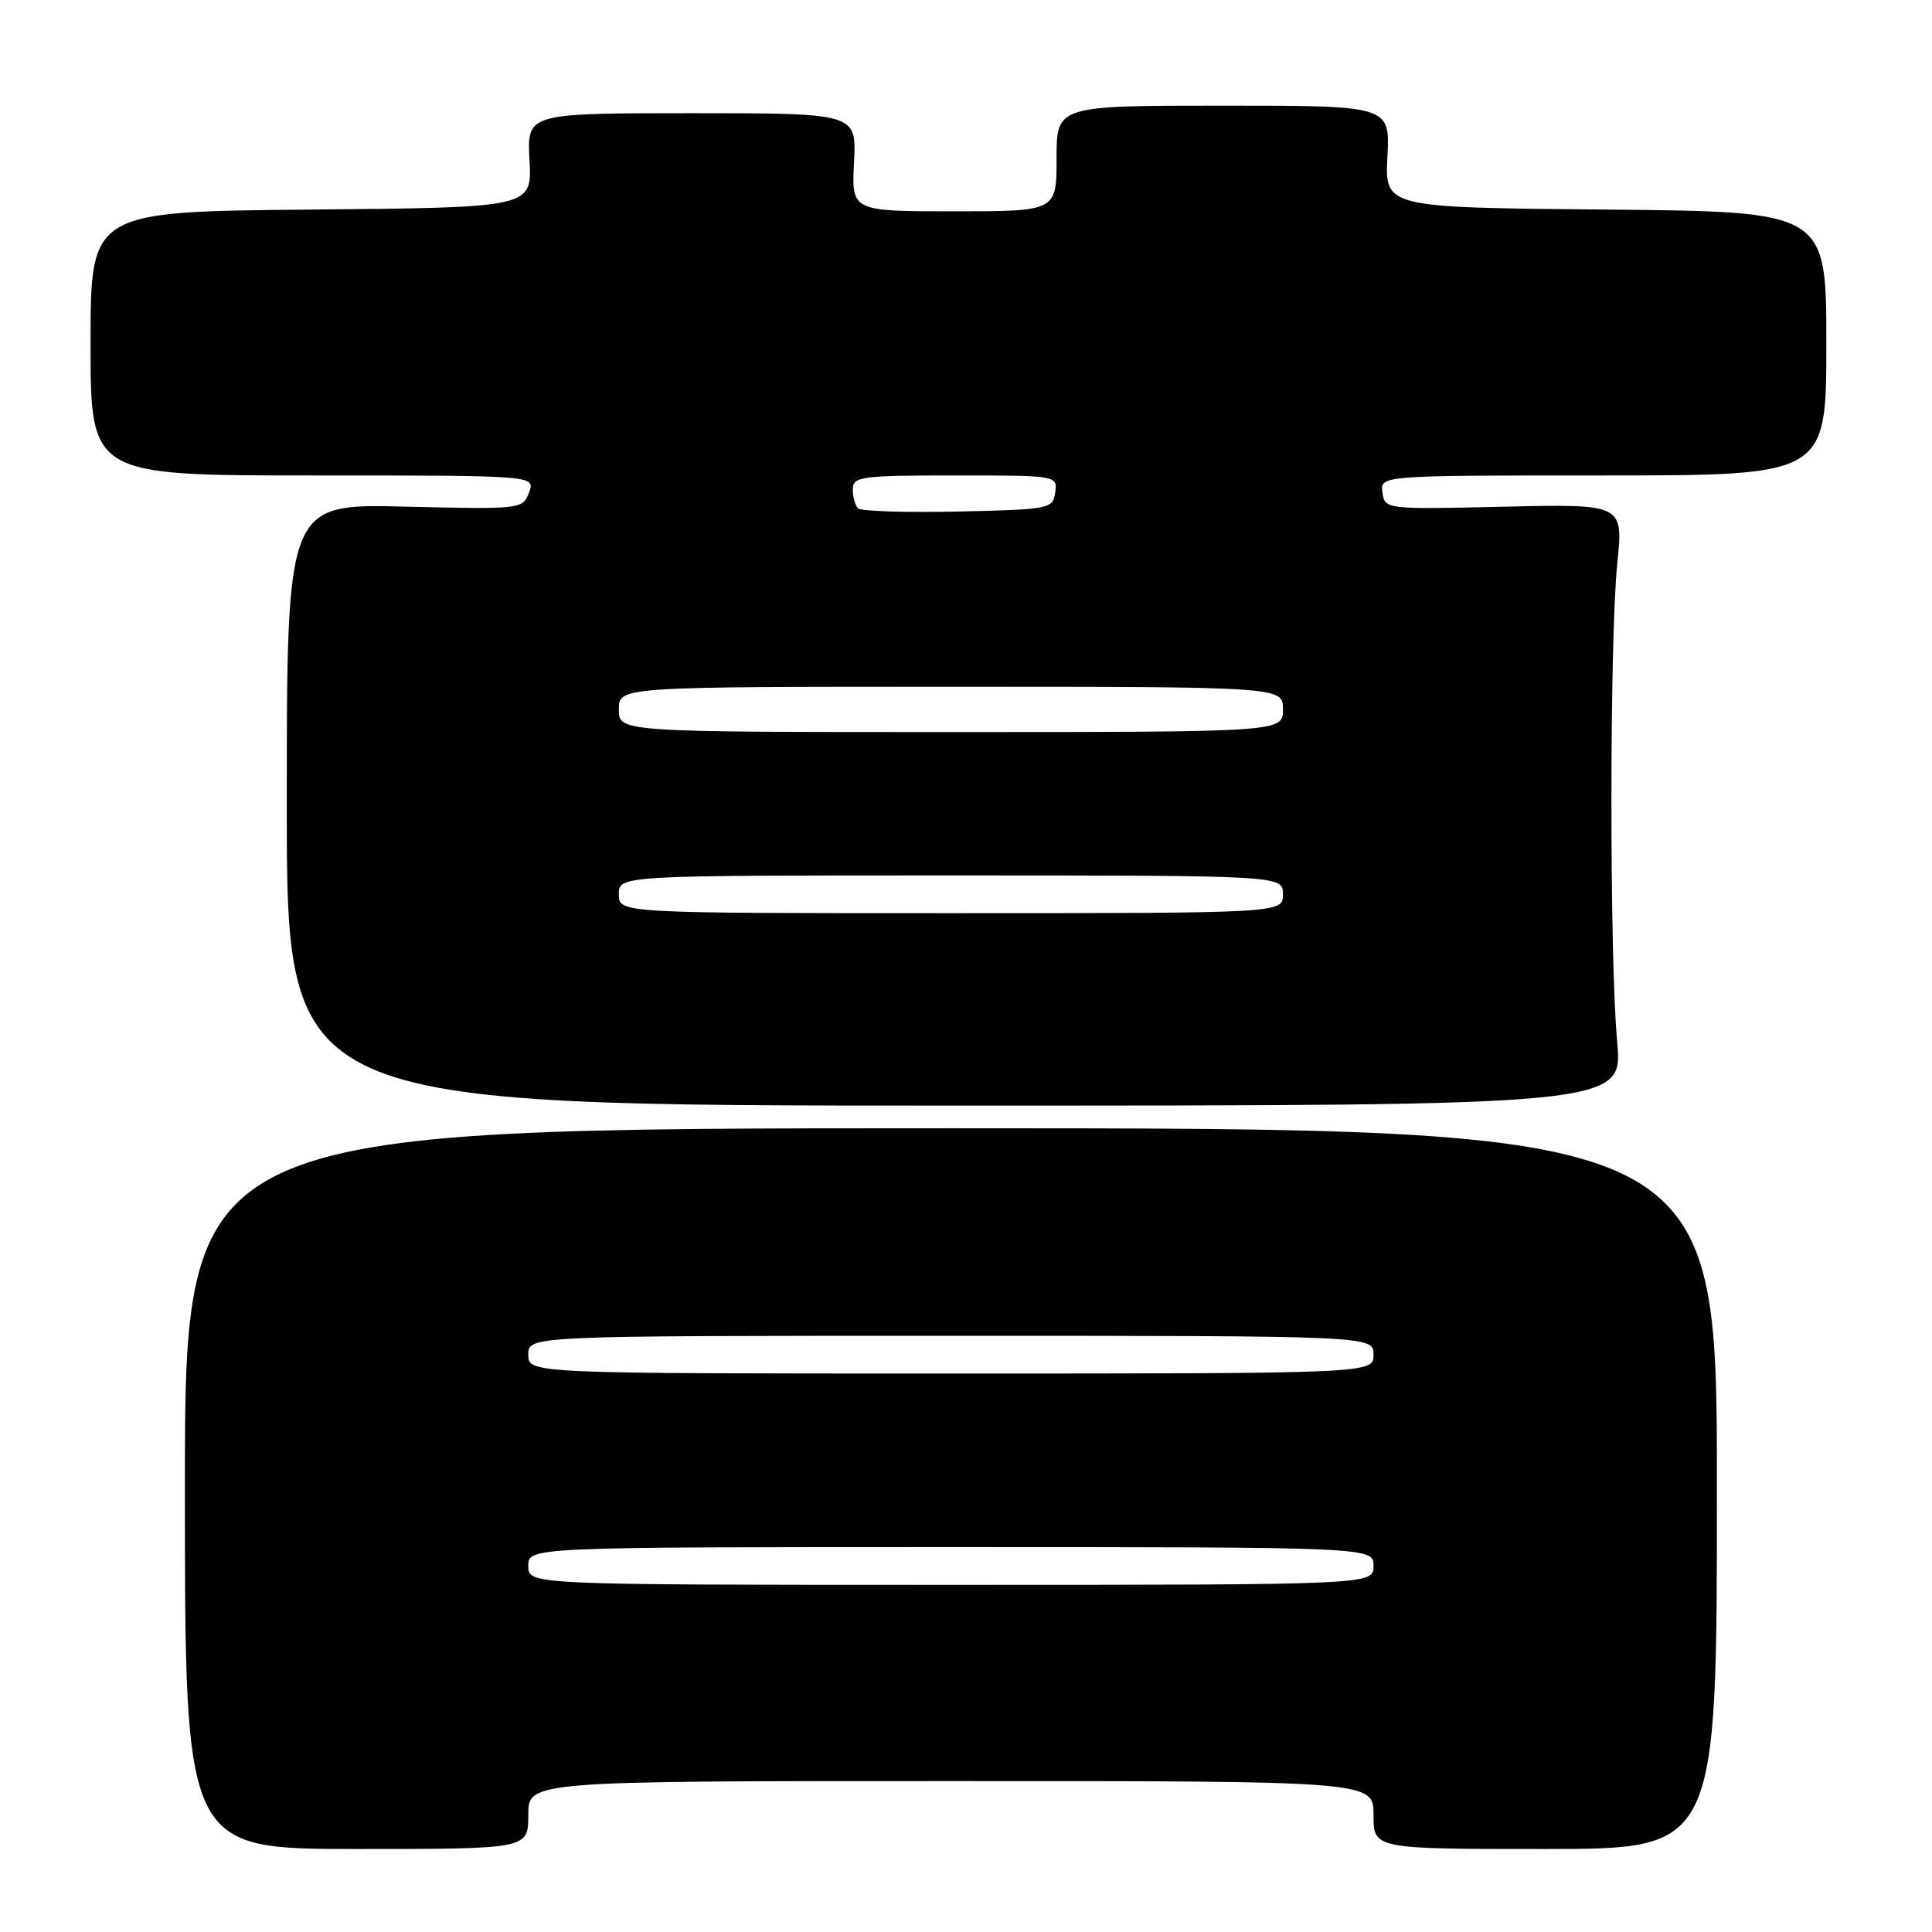 <?xml version="1.0" encoding="UTF-8" standalone="no"?>
<!DOCTYPE svg PUBLIC "-//W3C//DTD SVG 1.1//EN" "http://www.w3.org/Graphics/SVG/1.1/DTD/svg11.dtd" >
<svg xmlns="http://www.w3.org/2000/svg" xmlns:xlink="http://www.w3.org/1999/xlink" version="1.1" viewBox="0 0 256 256">
 <g >
 <path fill="currentColor"
d=" M 70.00 240.50 C 70.00 236.00 70.00 236.00 126.00 236.00 C 182.00 236.00 182.00 236.00 182.00 240.50 C 182.00 245.00 182.00 245.00 204.75 245.00 C 227.50 245.00 227.50 245.00 227.50 197.25 C 227.50 149.50 227.50 149.50 126.00 149.50 C 24.50 149.50 24.50 149.50 24.50 197.25 C 24.50 245.00 24.50 245.00 47.25 245.00 C 70.00 245.00 70.00 245.00 70.00 240.50 Z  M 214.28 138.00 C 213.26 126.91 213.27 84.71 214.30 74.64 C 215.10 66.78 215.10 66.78 199.30 67.14 C 183.55 67.50 183.50 67.49 183.18 65.25 C 182.86 63.00 182.86 63.00 212.43 63.00 C 242.00 63.00 242.00 63.00 242.00 45.52 C 242.00 28.03 242.00 28.03 212.75 27.77 C 183.50 27.50 183.50 27.50 183.84 20.75 C 184.18 14.00 184.18 14.00 162.09 14.00 C 140.00 14.00 140.00 14.00 140.00 21.00 C 140.00 28.00 140.00 28.00 126.41 28.00 C 112.83 28.00 112.83 28.00 113.16 21.50 C 113.50 15.00 113.50 15.00 91.66 15.00 C 69.82 15.00 69.82 15.00 70.16 21.25 C 70.50 27.50 70.50 27.50 41.25 27.77 C 12.00 28.03 12.00 28.03 12.00 45.52 C 12.00 63.00 12.00 63.00 41.47 63.00 C 70.94 63.00 70.94 63.00 70.10 65.25 C 69.27 67.47 69.09 67.50 53.63 67.13 C 38.00 66.75 38.00 66.75 38.00 106.63 C 38.00 146.50 38.00 146.50 126.53 146.50 C 215.06 146.50 215.06 146.50 214.28 138.00 Z  M 70.00 207.50 C 70.00 205.00 70.00 205.00 126.00 205.00 C 182.00 205.00 182.00 205.00 182.00 207.50 C 182.00 210.00 182.00 210.00 126.00 210.00 C 70.00 210.00 70.00 210.00 70.00 207.50 Z  M 70.00 179.50 C 70.00 177.00 70.00 177.00 126.00 177.00 C 182.00 177.00 182.00 177.00 182.00 179.50 C 182.00 182.00 182.00 182.00 126.00 182.00 C 70.00 182.00 70.00 182.00 70.00 179.50 Z  M 82.00 118.50 C 82.00 116.00 82.00 116.00 126.00 116.00 C 170.00 116.00 170.00 116.00 170.00 118.50 C 170.00 121.00 170.00 121.00 126.00 121.00 C 82.00 121.00 82.00 121.00 82.00 118.50 Z  M 82.00 94.00 C 82.00 91.00 82.00 91.00 126.00 91.00 C 170.00 91.00 170.00 91.00 170.00 94.00 C 170.00 97.00 170.00 97.00 126.00 97.00 C 82.00 97.00 82.00 97.00 82.00 94.00 Z  M 113.70 67.36 C 113.31 66.98 113.00 65.84 113.00 64.83 C 113.00 63.15 114.08 63.00 126.57 63.00 C 140.07 63.00 140.14 63.01 139.82 65.25 C 139.51 67.43 139.11 67.51 126.95 67.78 C 120.04 67.93 114.08 67.74 113.70 67.36 Z "/>
</g>
</svg>